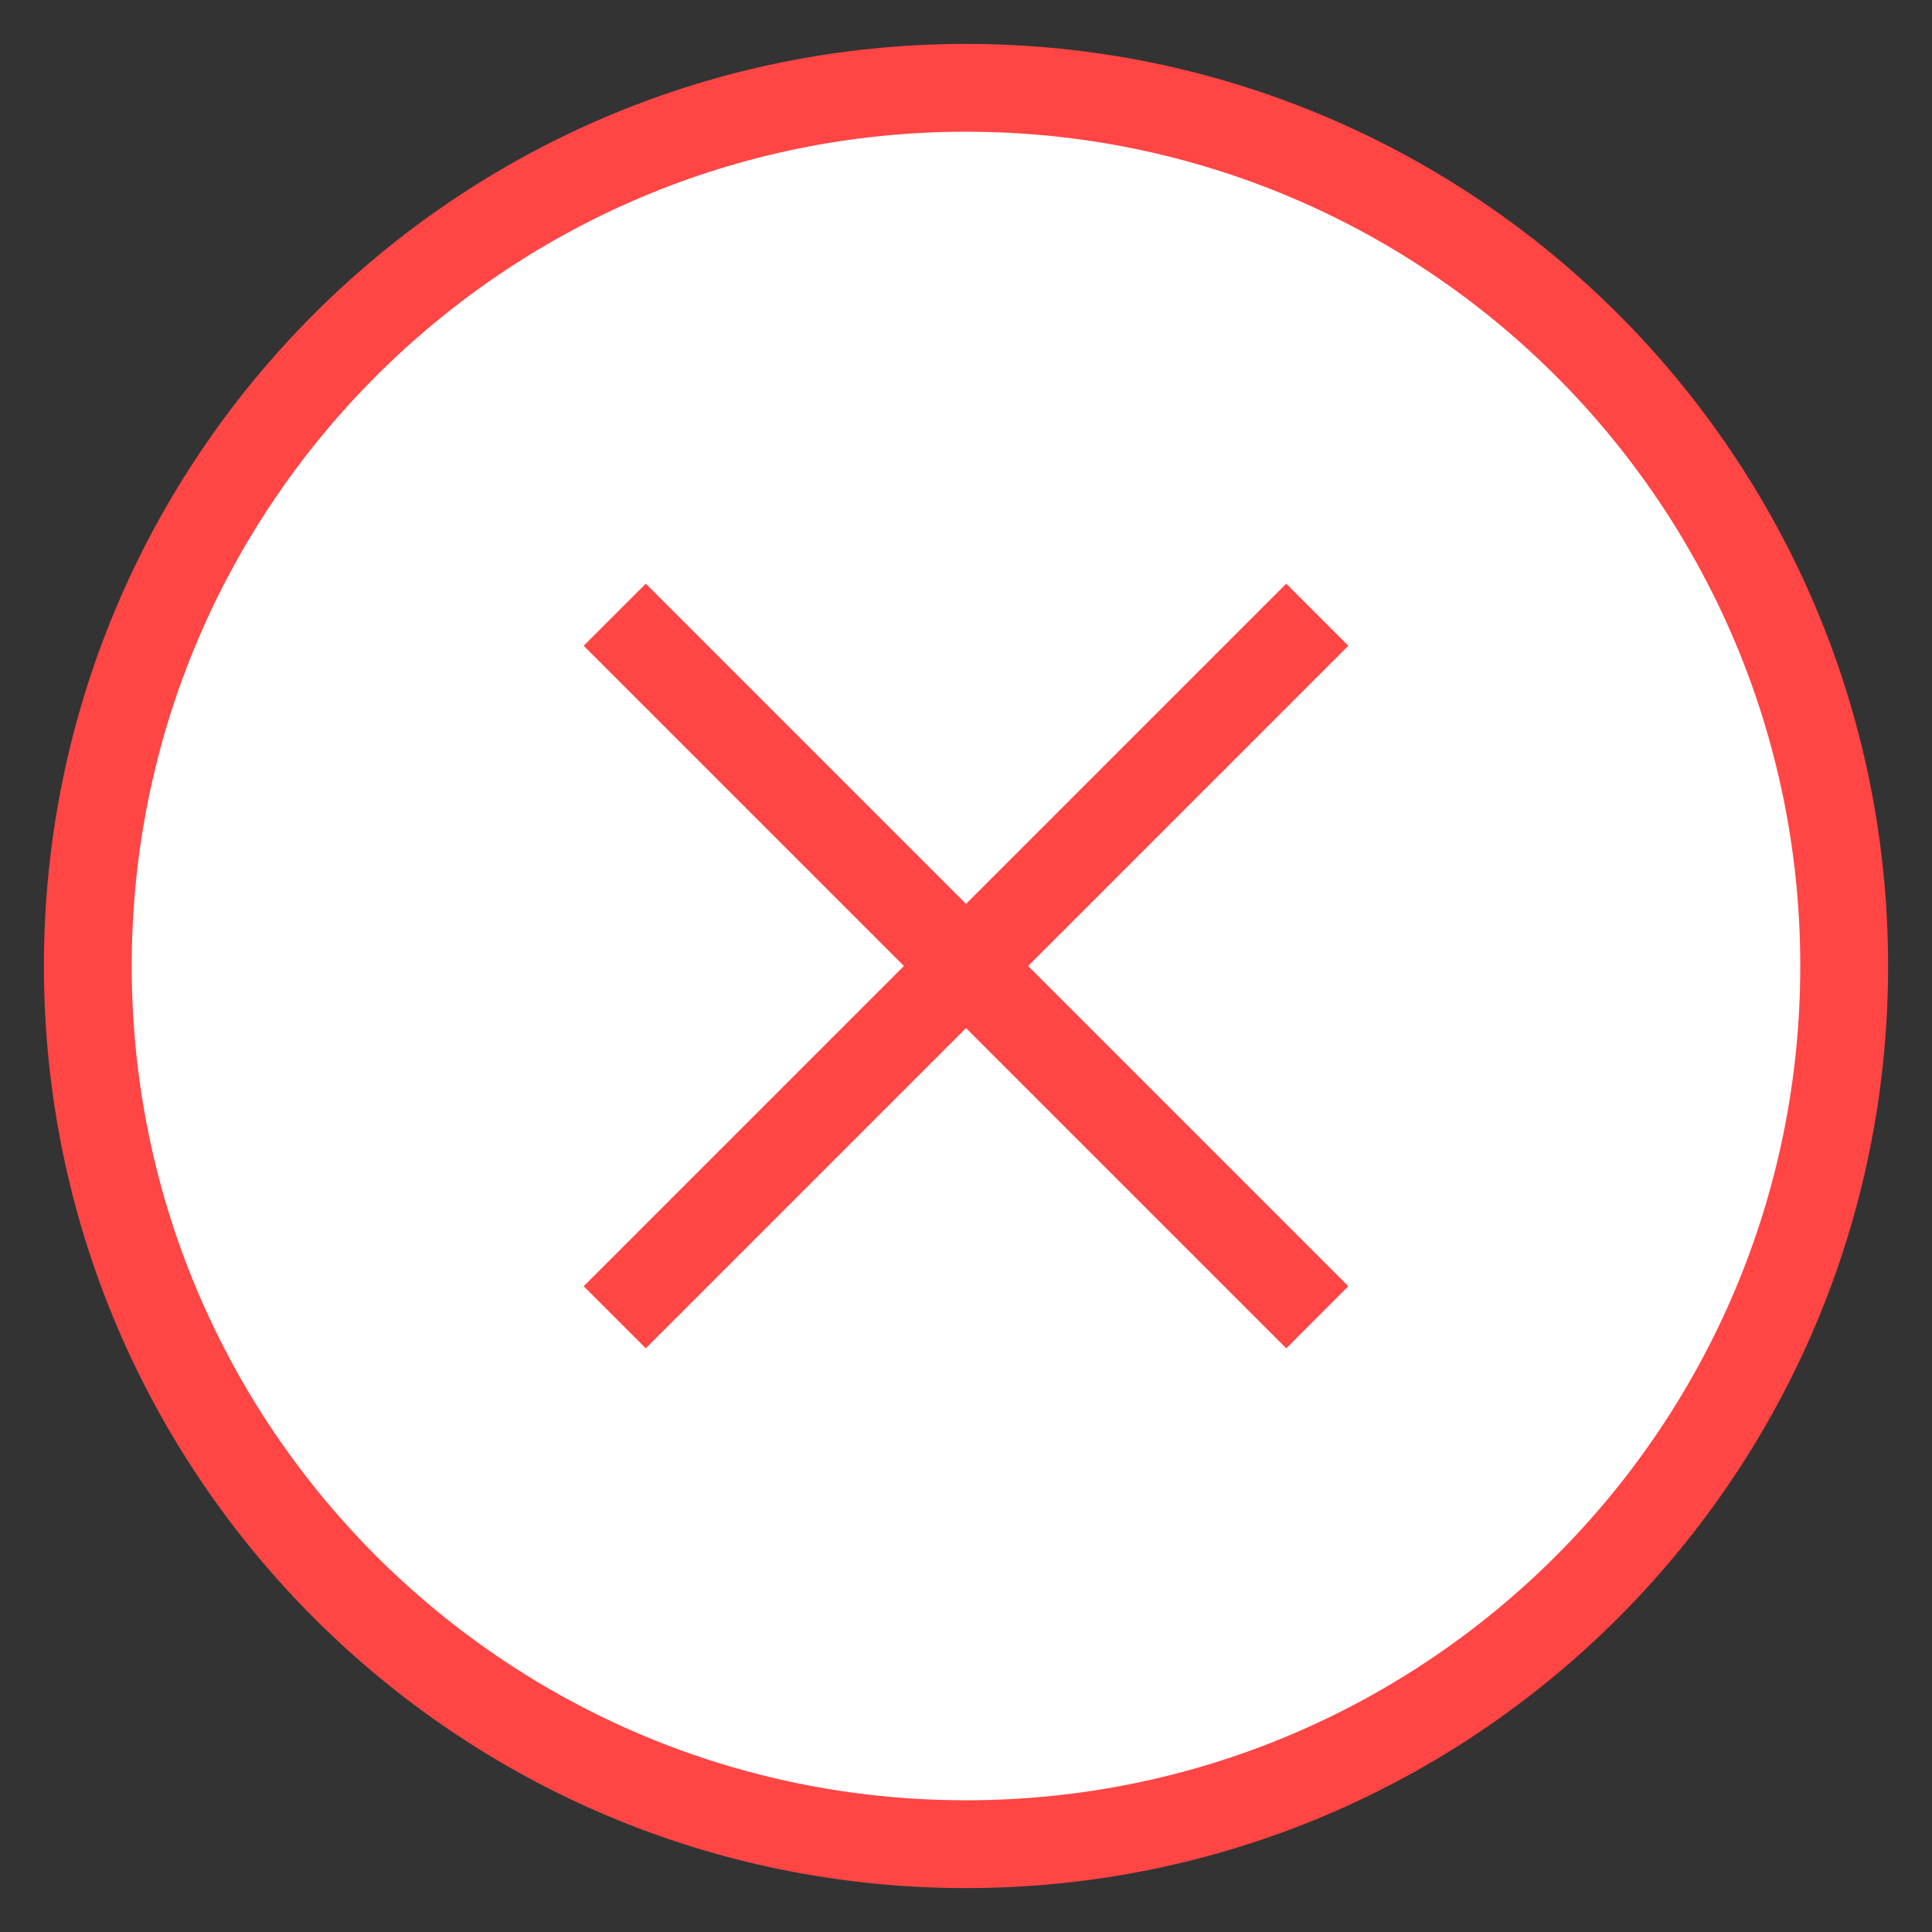 <svg width="22" height="22" viewBox="0 0 22 22" fill="none" xmlns="http://www.w3.org/2000/svg">
<rect x="0" y="0" width="22" height="22" fill="#333333" stroke="none"/>
<path d="M11 21C16.523 21 21 16.523 21 11C21 5.477 16.523 1 11 1C5.477 1 1 5.477 1 11C1 16.523 5.477 21 11 21Z" fill="white" stroke="#FF4645" stroke-miterlimit="10"/>
<path d="M15 7L7 15" stroke="#FF4645" stroke-miterlimit="10"/>
<path d="M15 15L7 7" stroke="#FF4645" stroke-miterlimit="10"/>
</svg>
